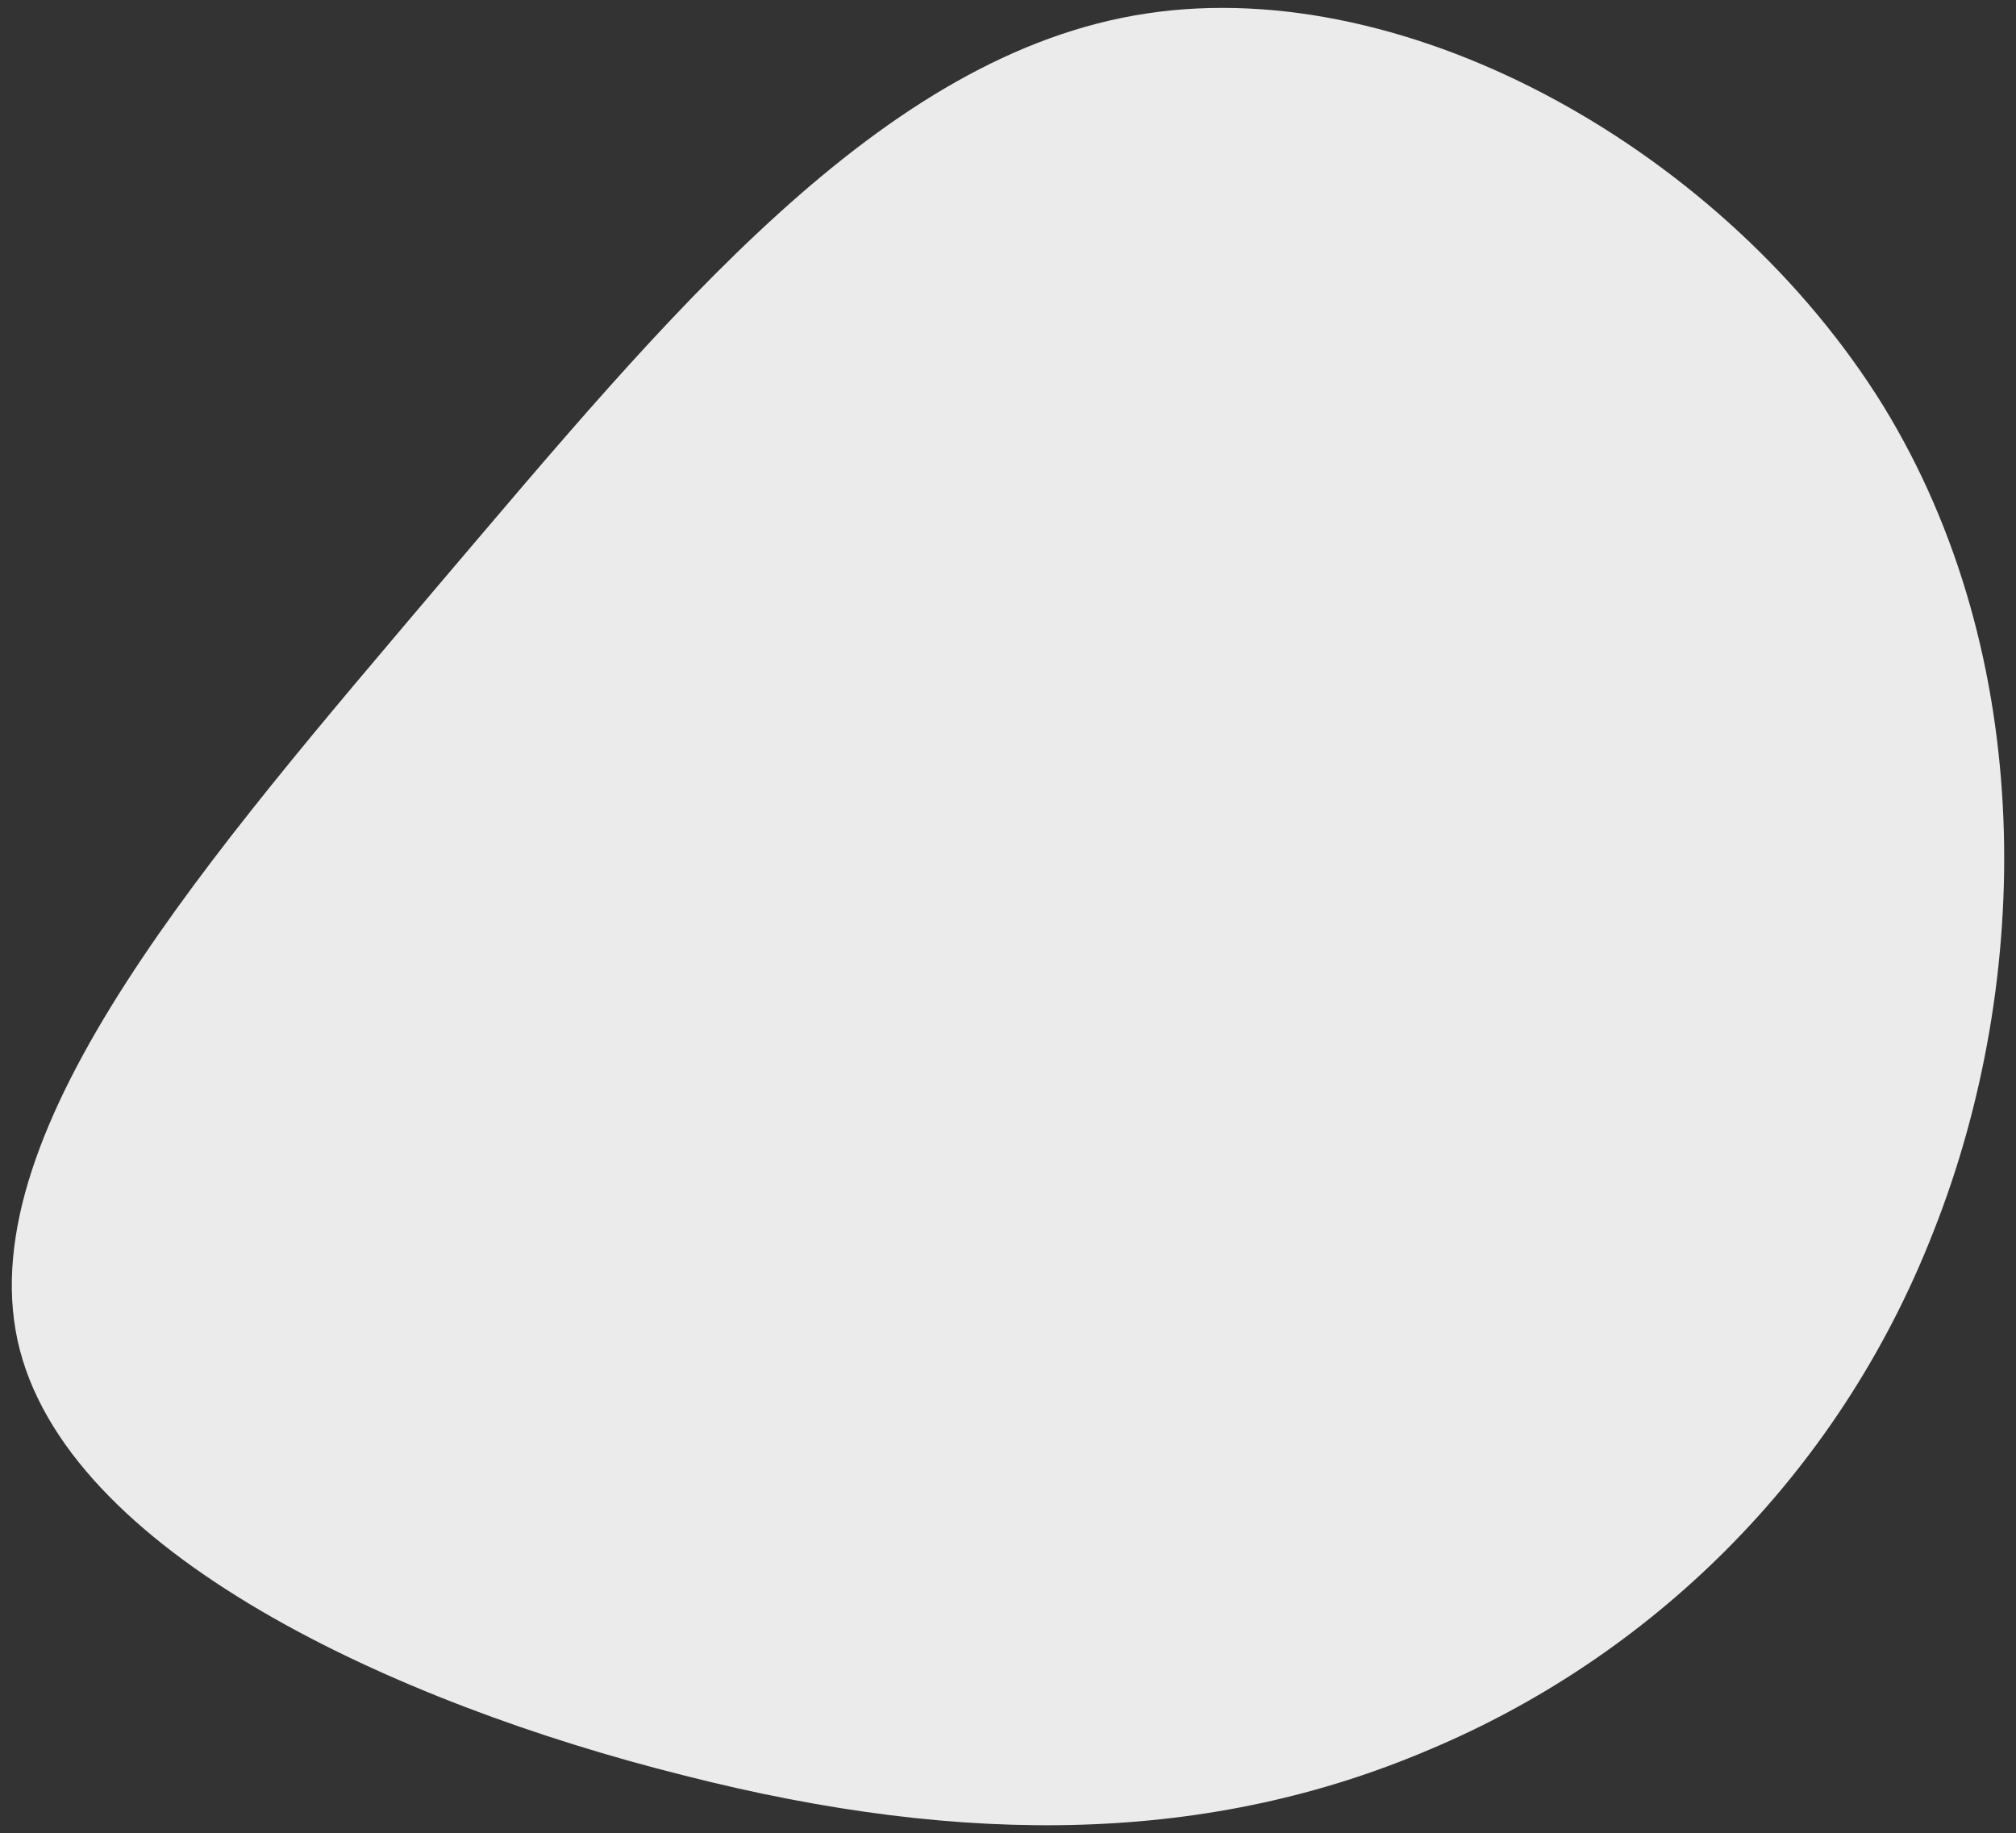 <?xml version="1.0" encoding="utf-8"?>
<!-- Generator: Adobe Illustrator 16.0.0, SVG Export Plug-In . SVG Version: 6.00 Build 0)  -->
<!DOCTYPE svg PUBLIC "-//W3C//DTD SVG 1.1//EN" "http://www.w3.org/Graphics/SVG/1.1/DTD/svg11.dtd">
<svg version="1.1" id="Layer_1" xmlns="http://www.w3.org/2000/svg" xmlns:xlink="http://www.w3.org/1999/xlink" x="0px" y="0px"
	 width="256.276px" height="233.021px" viewBox="0 0 256.276 233.021" enable-background="new 0 0 256.276 233.021"
	 xml:space="preserve">
<rect x="0" y="0" width="256.276" height="233.021" fill="#333333" stroke="none"/>
<path fill="#EBEBEB" d="M239.36,51.519c19.642,31.995,19.035,73.103,6.48,104.896c-12.354,31.792-36.653,54.473-64.193,66.015
	c-27.539,11.745-58.32,12.556-94.77,3.24c-36.45-9.112-78.773-28.351-84.645-55.282c-5.873-27.135,24.705-61.965,53.662-96.188
	c28.958-34.02,56.093-67.433,89.911-72.495C179.42-3.359,219.514,19.524,239.36,51.519z"/>
</svg>
